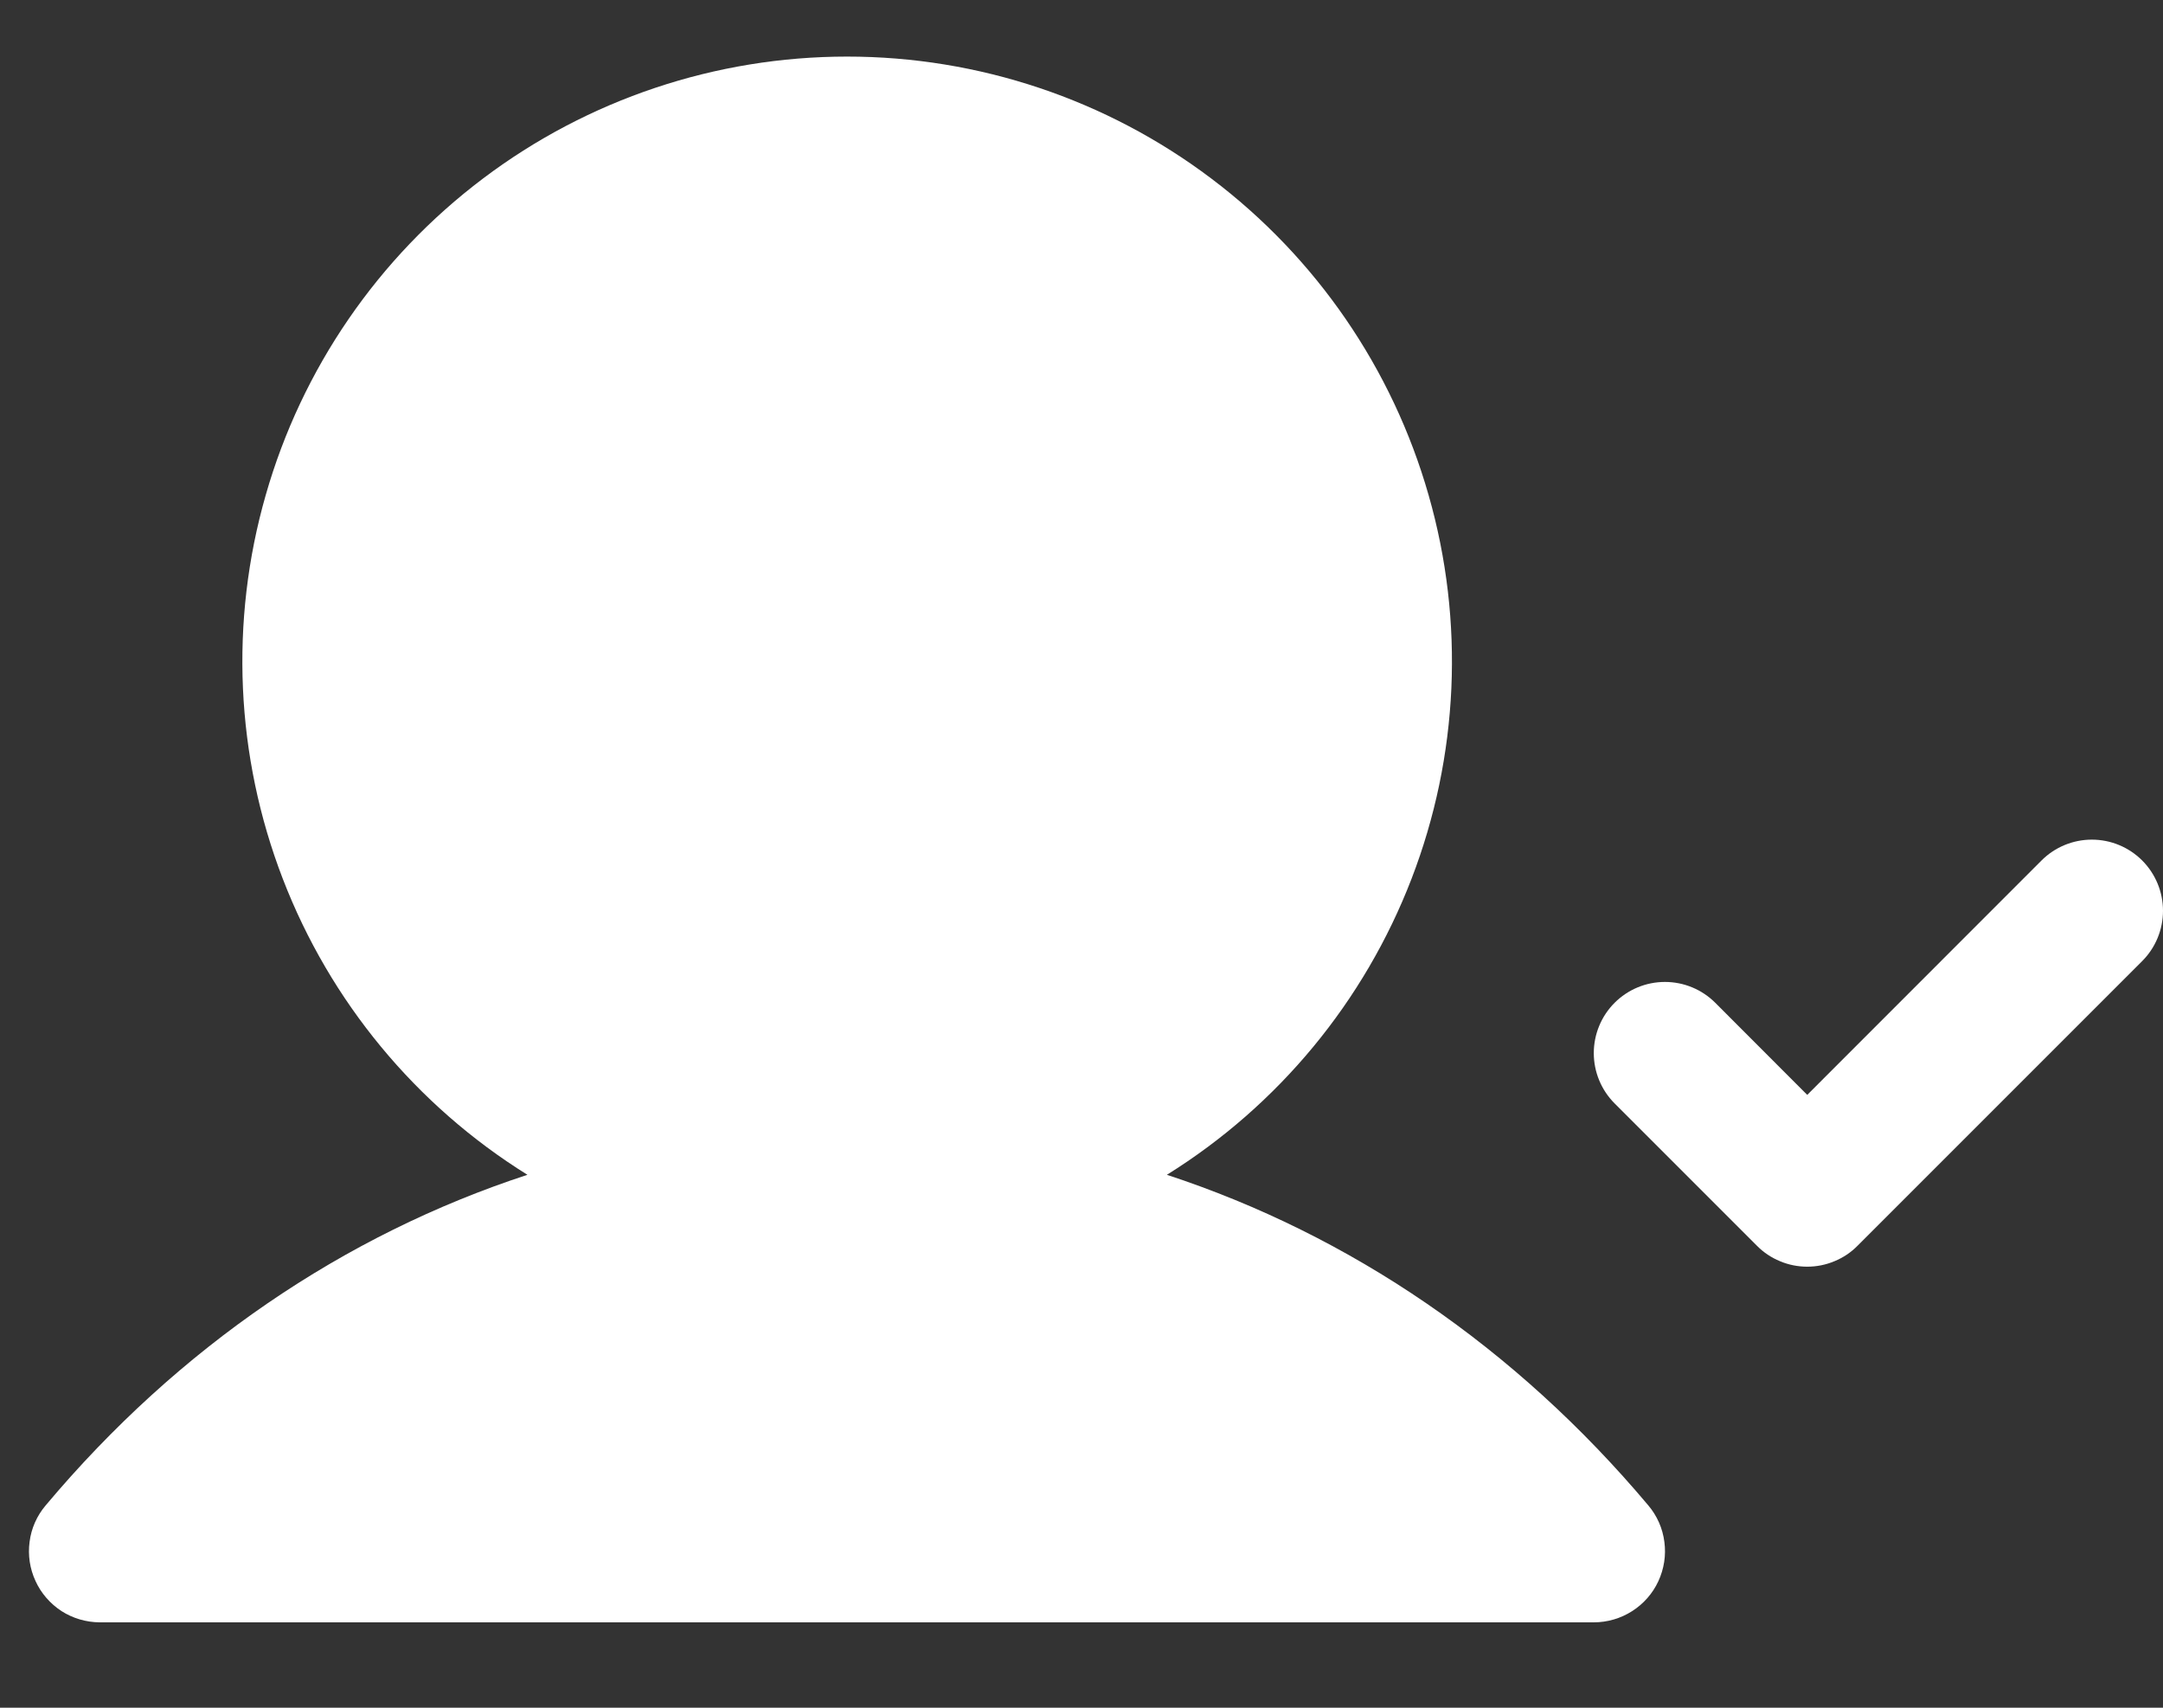 <svg width="19" height="15" viewBox="0 0 19 15" fill="none" xmlns="http://www.w3.org/2000/svg">
<rect x="0" y="0" width="19" height="15" fill="#333333" stroke="none"/>
<path d="M18.817 8.442L16.317 10.942C16.259 11.001 16.19 11.047 16.114 11.078C16.038 11.11 15.957 11.126 15.875 11.126C15.793 11.126 15.711 11.11 15.636 11.078C15.56 11.047 15.491 11.001 15.433 10.942L14.183 9.692C14.066 9.575 14 9.416 14 9.25C14 9.084 14.066 8.925 14.183 8.808C14.3 8.691 14.459 8.625 14.625 8.625C14.791 8.625 14.95 8.691 15.067 8.808L15.875 9.617L17.933 7.558C18.05 7.441 18.209 7.375 18.375 7.375C18.541 7.375 18.7 7.441 18.817 7.558C18.934 7.675 19 7.834 19 8C19 8.166 18.934 8.325 18.817 8.442ZM10.25 10.319C11.23 9.709 11.984 8.796 12.399 7.719C12.814 6.642 12.867 5.459 12.549 4.349C12.232 3.239 11.562 2.263 10.64 1.568C9.719 0.873 8.596 0.497 7.441 0.497C6.287 0.497 5.164 0.873 4.243 1.568C3.321 2.263 2.651 3.239 2.334 4.349C2.016 5.459 2.069 6.642 2.484 7.719C2.899 8.796 3.653 9.709 4.633 10.319C3.02 10.847 1.568 11.834 0.401 13.223C0.324 13.314 0.275 13.424 0.26 13.542C0.244 13.66 0.262 13.779 0.312 13.887C0.361 13.995 0.441 14.086 0.54 14.151C0.64 14.215 0.756 14.249 0.875 14.25H14C14.119 14.25 14.236 14.216 14.336 14.152C14.437 14.088 14.517 13.997 14.567 13.889C14.617 13.781 14.636 13.661 14.62 13.543C14.605 13.425 14.556 13.314 14.479 13.223C13.311 11.834 11.859 10.847 10.25 10.319Z" fill="white"/>
</svg>
